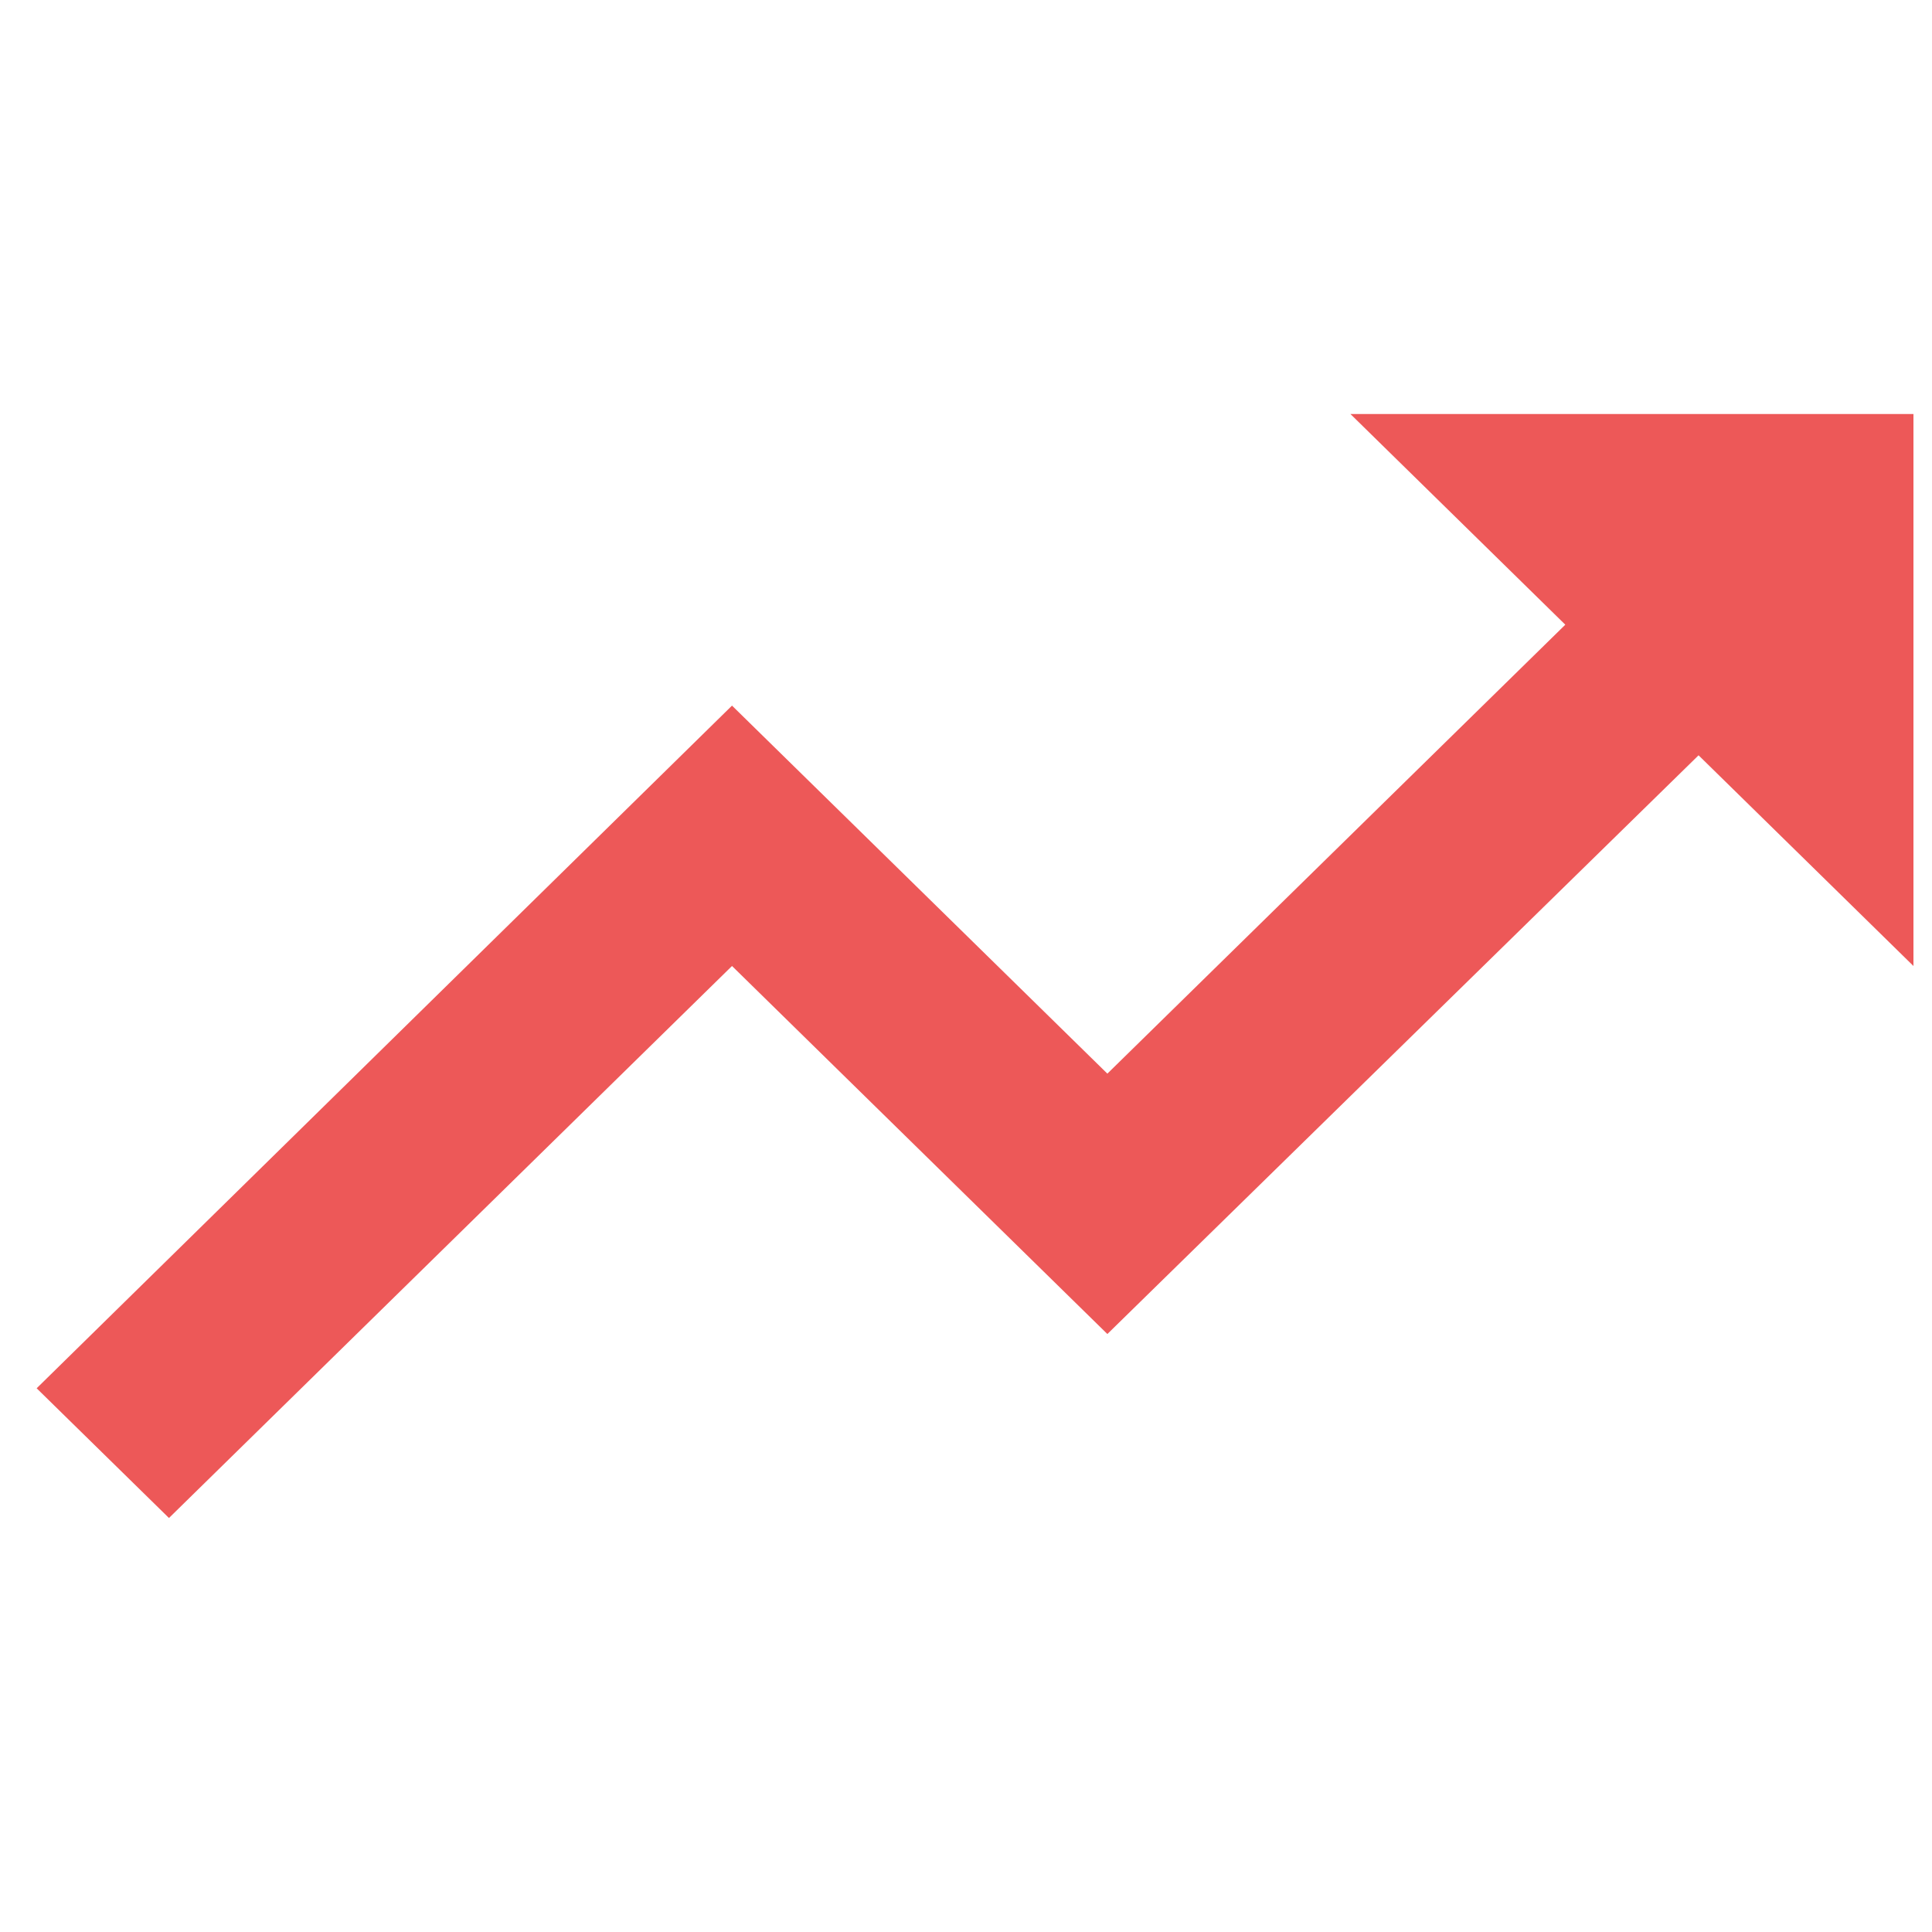 <svg width="28" height="28" viewBox="0 0 35 20" fill="none" xmlns="http://www.w3.org/2000/svg">
<path d="M24.464 0L28.357 3.817L20.061 11.95L13.261 5.283L0.664 17.65L3.061 20L13.261 10L20.061 16.667L30.771 6.183L34.664 10V0H24.464Z" fill="#ED5858"/>
</svg>
